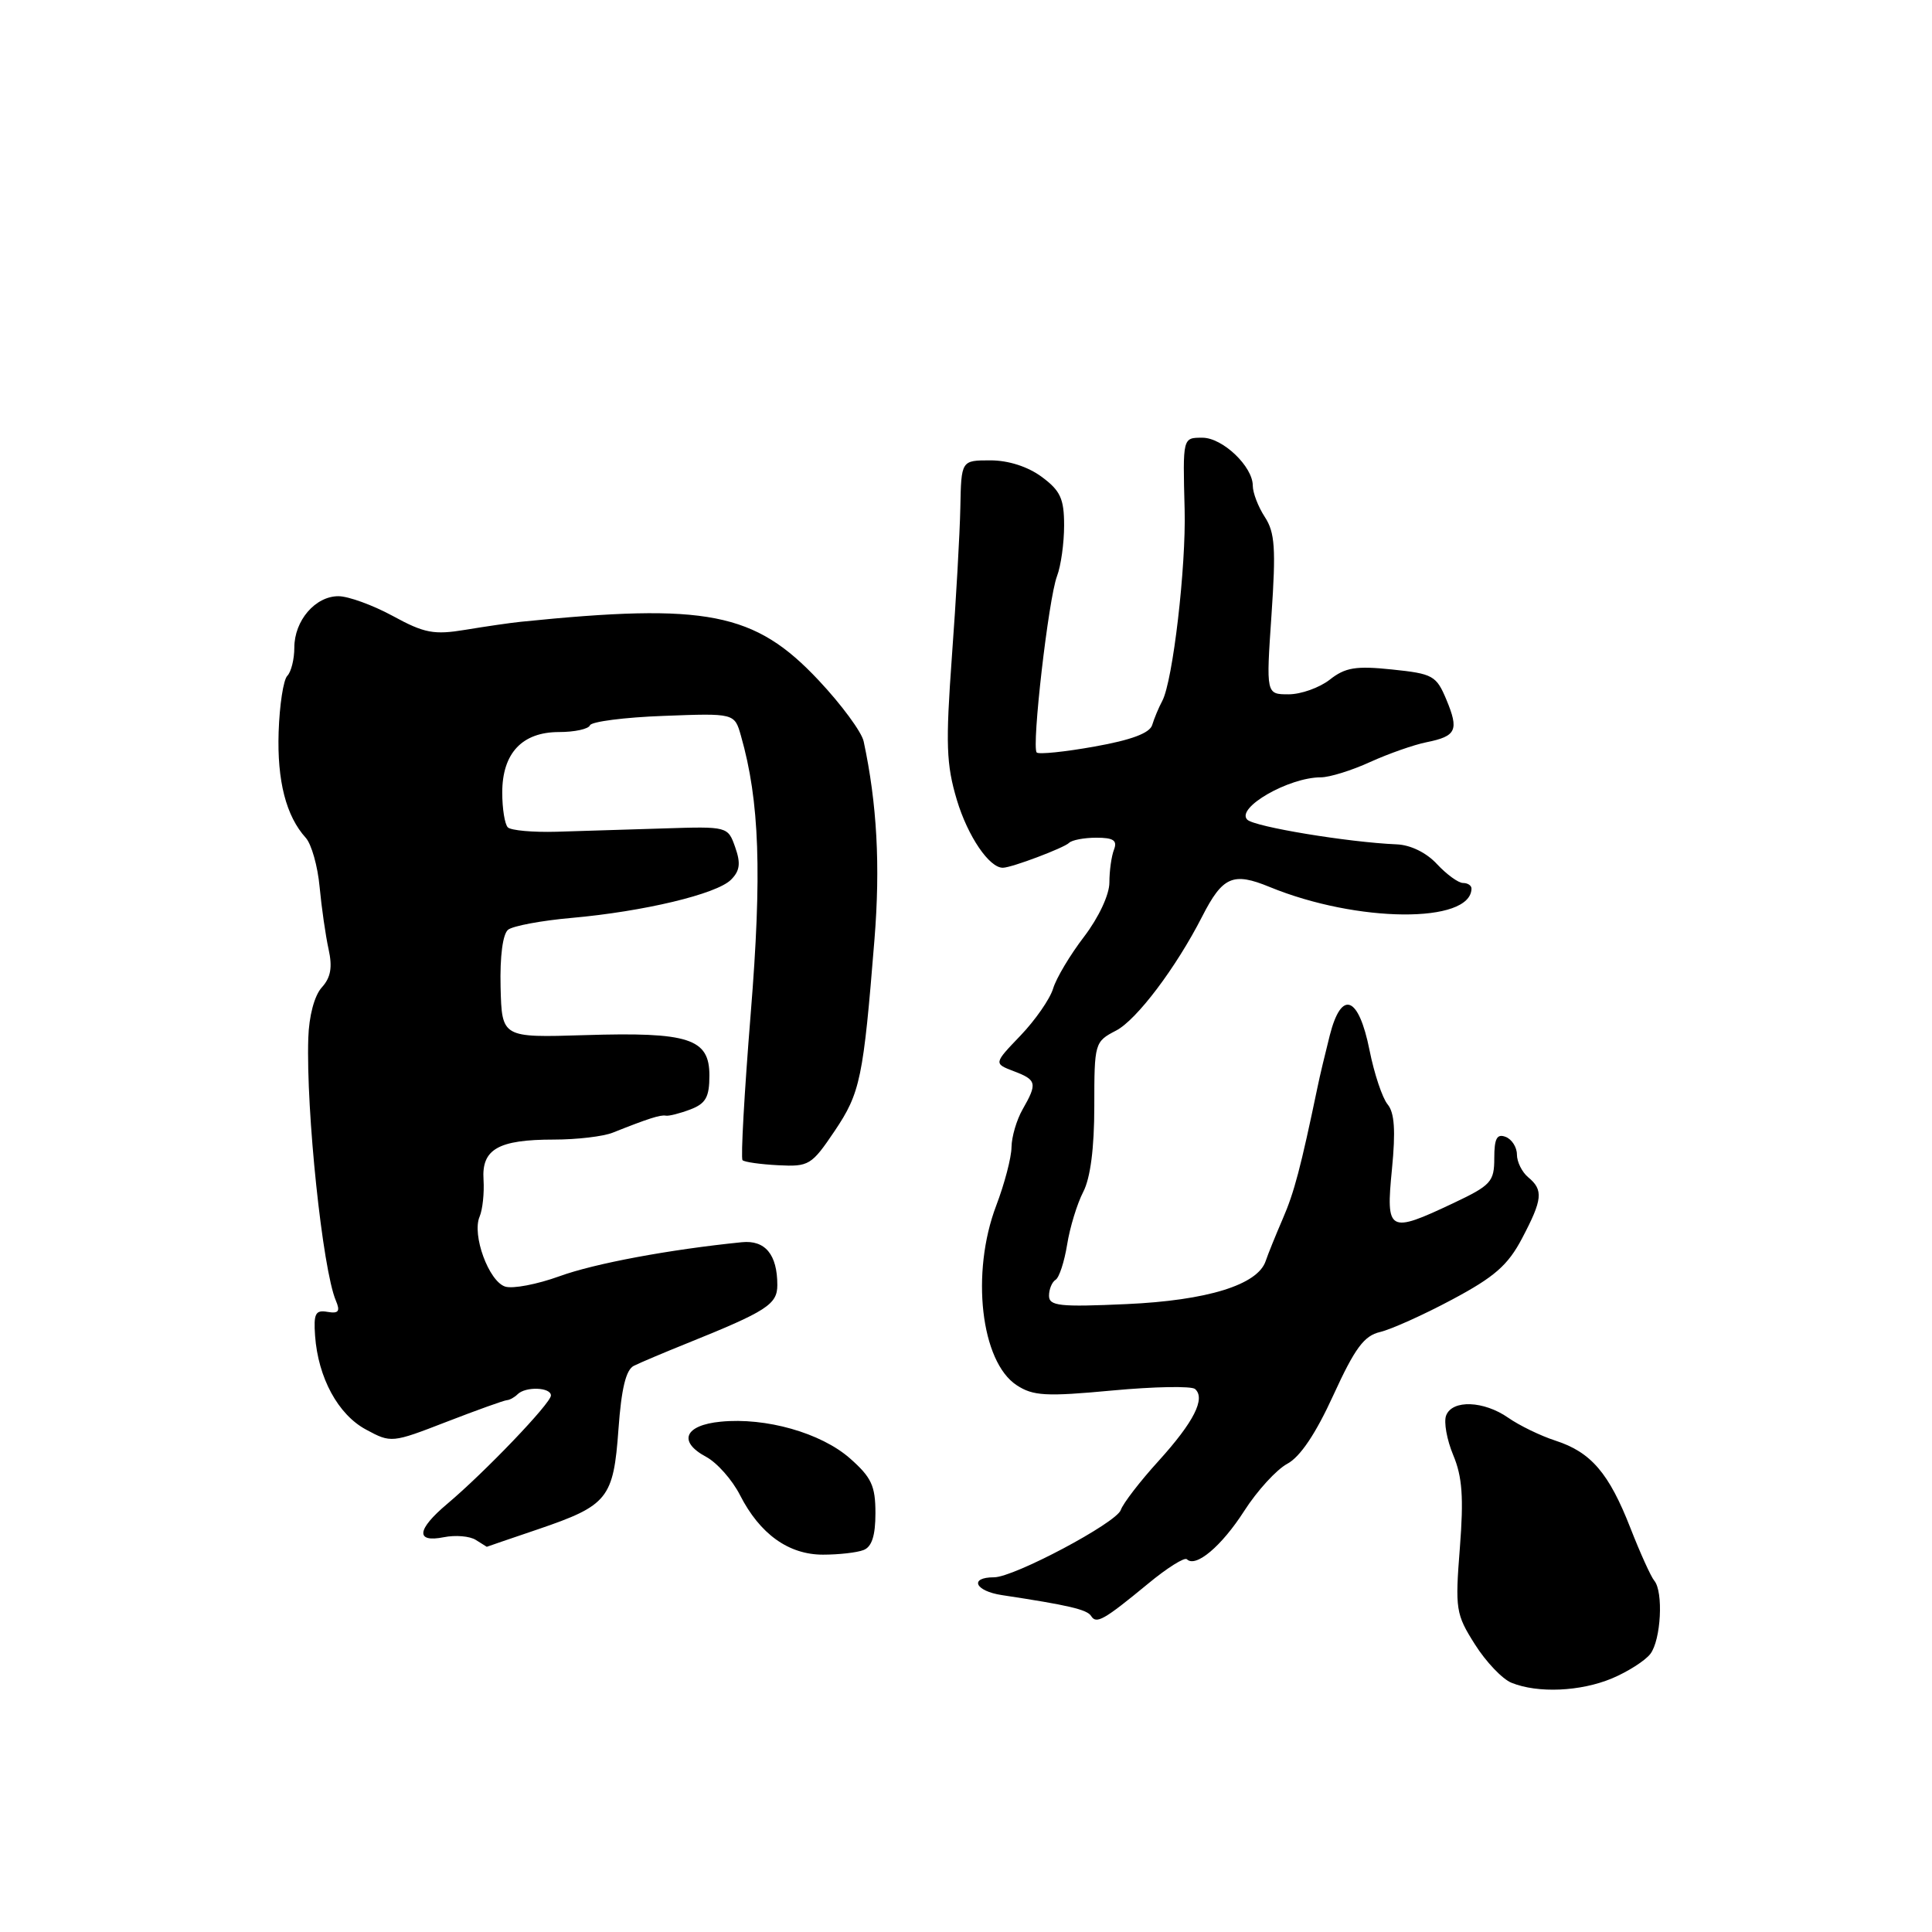 <?xml version="1.0" encoding="UTF-8" standalone="no"?>
<!DOCTYPE svg PUBLIC "-//W3C//DTD SVG 1.1//EN" "http://www.w3.org/Graphics/SVG/1.1/DTD/svg11.dtd" >
<svg xmlns="http://www.w3.org/2000/svg" xmlns:xlink="http://www.w3.org/1999/xlink" version="1.1" viewBox="0 0 256 256">
 <g >
 <path fill="currentColor"
d=" M 213.59 222.40 C 215.70 221.51 217.99 220.05 218.68 219.15 C 220.09 217.30 220.43 210.91 219.20 209.45 C 218.76 208.93 217.34 205.80 216.05 202.50 C 213.20 195.19 210.82 192.42 206.10 190.89 C 204.12 190.25 201.31 188.88 199.85 187.86 C 196.61 185.60 192.43 185.44 191.62 187.56 C 191.29 188.41 191.71 190.77 192.56 192.81 C 193.76 195.67 193.96 198.42 193.44 205.09 C 192.80 213.23 192.90 213.89 195.43 217.88 C 196.89 220.20 199.08 222.50 200.29 222.98 C 203.78 224.39 209.42 224.14 213.59 222.40 Z  M 152.11 209.86 C 154.64 207.76 156.97 206.30 157.27 206.61 C 158.44 207.77 161.87 204.88 164.87 200.20 C 166.58 197.53 169.15 194.72 170.57 193.96 C 172.28 193.05 174.36 189.95 176.69 184.84 C 179.53 178.64 180.75 176.99 182.86 176.50 C 184.31 176.16 188.62 174.23 192.43 172.19 C 198.02 169.21 199.81 167.65 201.68 164.09 C 204.40 158.93 204.53 157.68 202.50 156.00 C 201.68 155.32 201.00 153.96 201.00 152.98 C 201.00 152.01 200.32 150.95 199.50 150.64 C 198.35 150.20 198.00 150.85 198.00 153.46 C 198.00 156.59 197.57 157.06 192.56 159.43 C 183.99 163.48 183.62 163.27 184.44 154.93 C 184.94 149.82 184.78 147.44 183.87 146.34 C 183.17 145.50 182.09 142.27 181.47 139.16 C 180.03 131.94 177.75 131.09 176.20 137.20 C 175.60 139.57 174.87 142.62 174.59 144.00 C 172.35 154.73 171.49 158.00 169.97 161.50 C 169.02 163.70 168.00 166.22 167.71 167.09 C 166.66 170.25 159.97 172.32 149.25 172.80 C 140.40 173.20 139.00 173.05 139.00 171.69 C 139.00 170.83 139.39 169.88 139.87 169.58 C 140.35 169.29 141.03 167.19 141.40 164.92 C 141.76 162.65 142.72 159.51 143.53 157.94 C 144.49 156.09 145.00 152.12 145.00 146.58 C 145.00 138.20 145.05 138.03 147.88 136.56 C 150.60 135.16 155.83 128.23 159.30 121.43 C 162.01 116.13 163.38 115.53 168.24 117.53 C 179.81 122.28 194.89 122.41 194.98 117.75 C 194.99 117.34 194.49 117.00 193.86 117.00 C 193.24 117.00 191.69 115.87 190.41 114.50 C 189.01 112.98 186.90 111.95 185.05 111.88 C 178.65 111.61 166.23 109.56 165.27 108.61 C 163.72 107.05 170.76 103.00 175.02 103.00 C 176.17 103.00 179.11 102.09 181.55 100.97 C 184.00 99.86 187.36 98.68 189.02 98.35 C 192.98 97.55 193.34 96.76 191.65 92.70 C 190.32 89.52 189.86 89.27 184.45 88.71 C 179.66 88.21 178.25 88.44 176.20 90.06 C 174.84 91.12 172.39 92.00 170.75 92.00 C 167.76 92.00 167.76 92.00 168.48 81.47 C 169.08 72.67 168.93 70.55 167.60 68.51 C 166.72 67.17 166.00 65.30 166.00 64.35 C 166.00 61.81 162.00 58.00 159.33 58.00 C 156.70 58.00 156.72 57.93 156.97 67.52 C 157.17 75.12 155.41 90.22 154.01 92.87 C 153.53 93.76 152.93 95.21 152.67 96.07 C 152.35 97.14 149.89 98.06 145.04 98.92 C 141.10 99.63 137.65 99.98 137.37 99.71 C 136.67 99.00 138.93 79.31 140.06 76.34 C 140.58 74.98 141.00 71.96 141.00 69.62 C 141.00 66.08 140.51 65.02 138.04 63.19 C 136.20 61.83 133.62 61.00 131.23 61.00 C 127.37 61.00 127.37 61.00 127.25 67.25 C 127.18 70.69 126.68 79.58 126.13 87.00 C 125.29 98.61 125.38 101.27 126.79 106.00 C 128.24 110.82 131.10 115.03 132.90 114.98 C 134.09 114.96 140.98 112.35 141.65 111.69 C 142.02 111.31 143.66 111.00 145.27 111.00 C 147.54 111.00 148.08 111.36 147.61 112.58 C 147.27 113.45 147.00 115.41 147.00 116.94 C 147.00 118.55 145.59 121.56 143.65 124.11 C 141.80 126.52 139.95 129.62 139.54 131.00 C 139.12 132.38 137.18 135.17 135.23 137.21 C 131.67 140.92 131.67 140.92 134.33 141.94 C 137.37 143.09 137.48 143.54 135.50 147.00 C 134.71 148.38 134.05 150.62 134.03 152.00 C 134.02 153.38 133.10 156.87 132.00 159.76 C 128.62 168.66 129.96 180.44 134.72 183.55 C 136.89 184.97 138.59 185.07 147.36 184.25 C 152.94 183.73 157.88 183.64 158.35 184.05 C 159.77 185.30 158.20 188.41 153.52 193.58 C 151.06 196.28 148.81 199.21 148.51 200.08 C 147.93 201.79 134.35 209.00 131.72 209.00 C 128.38 209.00 129.18 210.82 132.76 211.36 C 141.55 212.69 144.05 213.27 144.58 214.13 C 145.27 215.24 146.27 214.67 152.11 209.86 Z  M 114.42 205.39 C 115.52 204.97 116.00 203.49 116.00 200.50 C 116.00 196.87 115.47 195.75 112.61 193.23 C 108.78 189.87 101.48 187.79 95.50 188.38 C 90.71 188.84 89.80 191.02 93.55 193.03 C 95.00 193.80 97.03 196.09 98.06 198.12 C 100.69 203.27 104.49 206.00 109.05 206.00 C 111.13 206.00 113.55 205.73 114.42 205.39 Z  M 71.31 202.63 C 80.55 199.48 81.29 198.56 81.95 189.37 C 82.34 183.97 82.94 181.49 84.00 180.97 C 84.83 180.56 87.97 179.23 91.00 178.01 C 101.60 173.74 103.00 172.84 103.00 170.28 C 103.00 166.23 101.39 164.29 98.30 164.60 C 88.67 165.57 78.77 167.42 74.13 169.11 C 71.18 170.18 67.95 170.80 66.94 170.48 C 64.77 169.79 62.51 163.63 63.55 161.21 C 63.95 160.27 64.18 158.07 64.07 156.32 C 63.80 152.27 66.02 151.00 73.39 151.00 C 76.42 151.00 79.94 150.59 81.20 150.08 C 85.87 148.22 87.52 147.69 88.22 147.83 C 88.61 147.91 90.07 147.54 91.47 147.01 C 93.52 146.23 94.00 145.38 94.00 142.50 C 94.00 137.61 91.29 136.73 77.50 137.16 C 66.50 137.50 66.50 137.50 66.33 130.80 C 66.23 126.70 66.62 123.75 67.33 123.19 C 67.98 122.69 71.75 121.98 75.72 121.63 C 85.29 120.78 94.96 118.47 96.86 116.57 C 98.04 115.39 98.17 114.39 97.42 112.27 C 96.45 109.51 96.42 109.50 87.97 109.77 C 83.31 109.92 76.92 110.11 73.77 110.21 C 70.62 110.30 67.71 110.04 67.29 109.63 C 66.88 109.22 66.55 107.14 66.55 105.02 C 66.55 99.81 69.18 97.00 74.07 97.00 C 76.14 97.00 77.98 96.60 78.17 96.11 C 78.35 95.62 82.74 95.05 87.91 94.86 C 97.33 94.50 97.33 94.50 98.18 97.50 C 100.65 106.14 100.98 115.72 99.47 134.35 C 98.63 144.76 98.14 153.48 98.39 153.73 C 98.64 153.98 100.77 154.28 103.12 154.40 C 107.19 154.61 107.54 154.39 110.59 149.87 C 114.00 144.80 114.39 142.91 115.87 124.50 C 116.66 114.72 116.21 106.49 114.44 98.24 C 114.18 97.00 111.49 93.35 108.47 90.14 C 100.01 81.13 93.65 79.88 69.00 82.39 C 67.62 82.53 64.33 83.01 61.68 83.45 C 57.50 84.14 56.24 83.91 52.05 81.62 C 49.40 80.18 46.15 79.00 44.84 79.00 C 41.77 79.00 39.00 82.24 39.00 85.81 C 39.00 87.35 38.58 89.03 38.07 89.55 C 37.55 90.07 37.04 93.42 36.92 97.00 C 36.71 103.47 37.90 108.13 40.52 111.02 C 41.27 111.85 42.10 114.78 42.35 117.52 C 42.61 120.26 43.14 123.97 43.54 125.78 C 44.07 128.18 43.83 129.53 42.63 130.85 C 41.66 131.93 40.94 134.62 40.85 137.57 C 40.54 147.22 42.74 168.17 44.50 172.33 C 45.11 173.76 44.87 174.08 43.39 173.83 C 41.80 173.55 41.54 174.05 41.75 177.00 C 42.15 182.56 44.80 187.44 48.49 189.42 C 51.82 191.22 51.92 191.21 59.17 188.40 C 63.20 186.84 66.80 185.55 67.17 185.53 C 67.53 185.51 68.17 185.16 68.58 184.75 C 69.64 183.69 73.00 183.81 73.00 184.91 C 73.00 185.93 64.25 195.07 59.25 199.28 C 55.21 202.68 55.03 204.44 58.80 203.69 C 60.34 203.38 62.25 203.54 63.05 204.05 C 63.85 204.56 64.50 204.96 64.50 204.96 C 64.50 204.95 67.56 203.90 71.31 202.63 Z "/>
</g>
</svg>